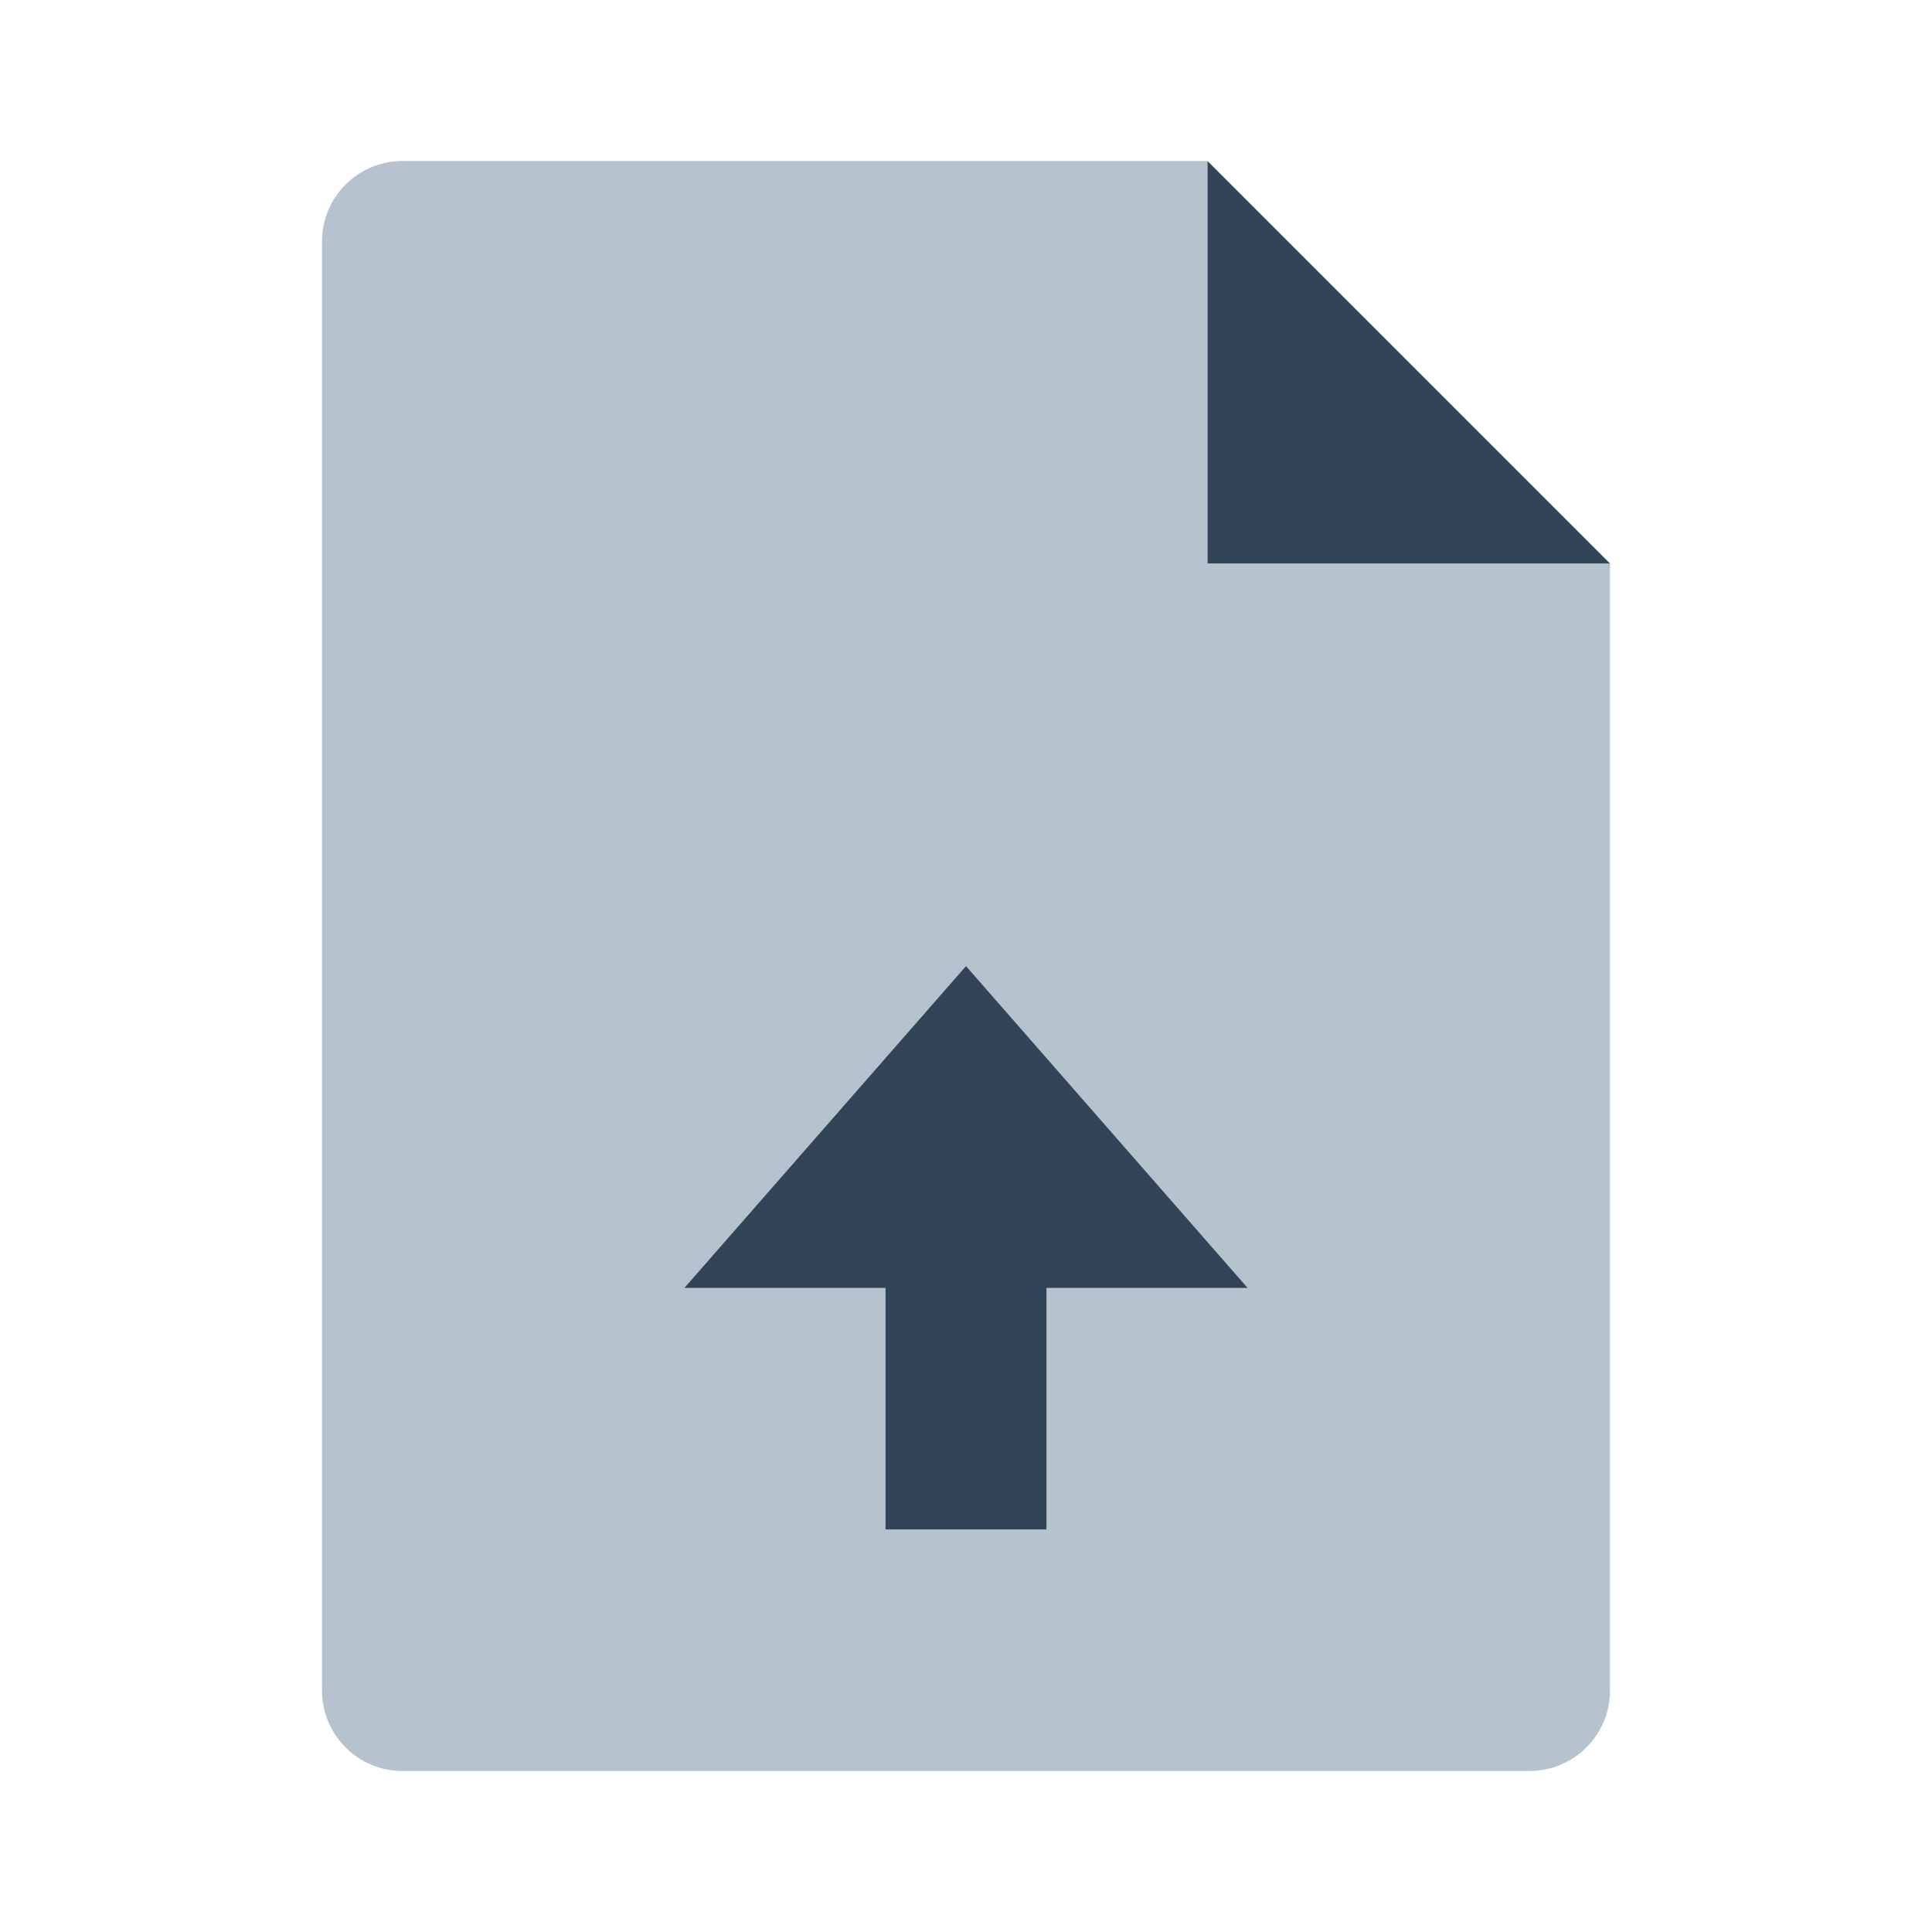 <svg width="48" height="48" viewBox="0 0 48 48" fill="none" xmlns="http://www.w3.org/2000/svg">
<path fill-rule="evenodd" clip-rule="evenodd" d="M8 6C8 4.895 8.895 4 10 4H30V14H40V42C40 43.105 39.105 44 38 44H10C8.895 44 8 43.105 8 42V6ZM22 32V38H26V32H31L24 24L17 32H22Z" fill="#B6C2CD"/>
<path d="M30 14H40L30 4V14Z" fill="#324558"/>
<path d="M22 38V32H17L24 24L31 32H26V38H22Z" fill="#324558"/>
</svg>

